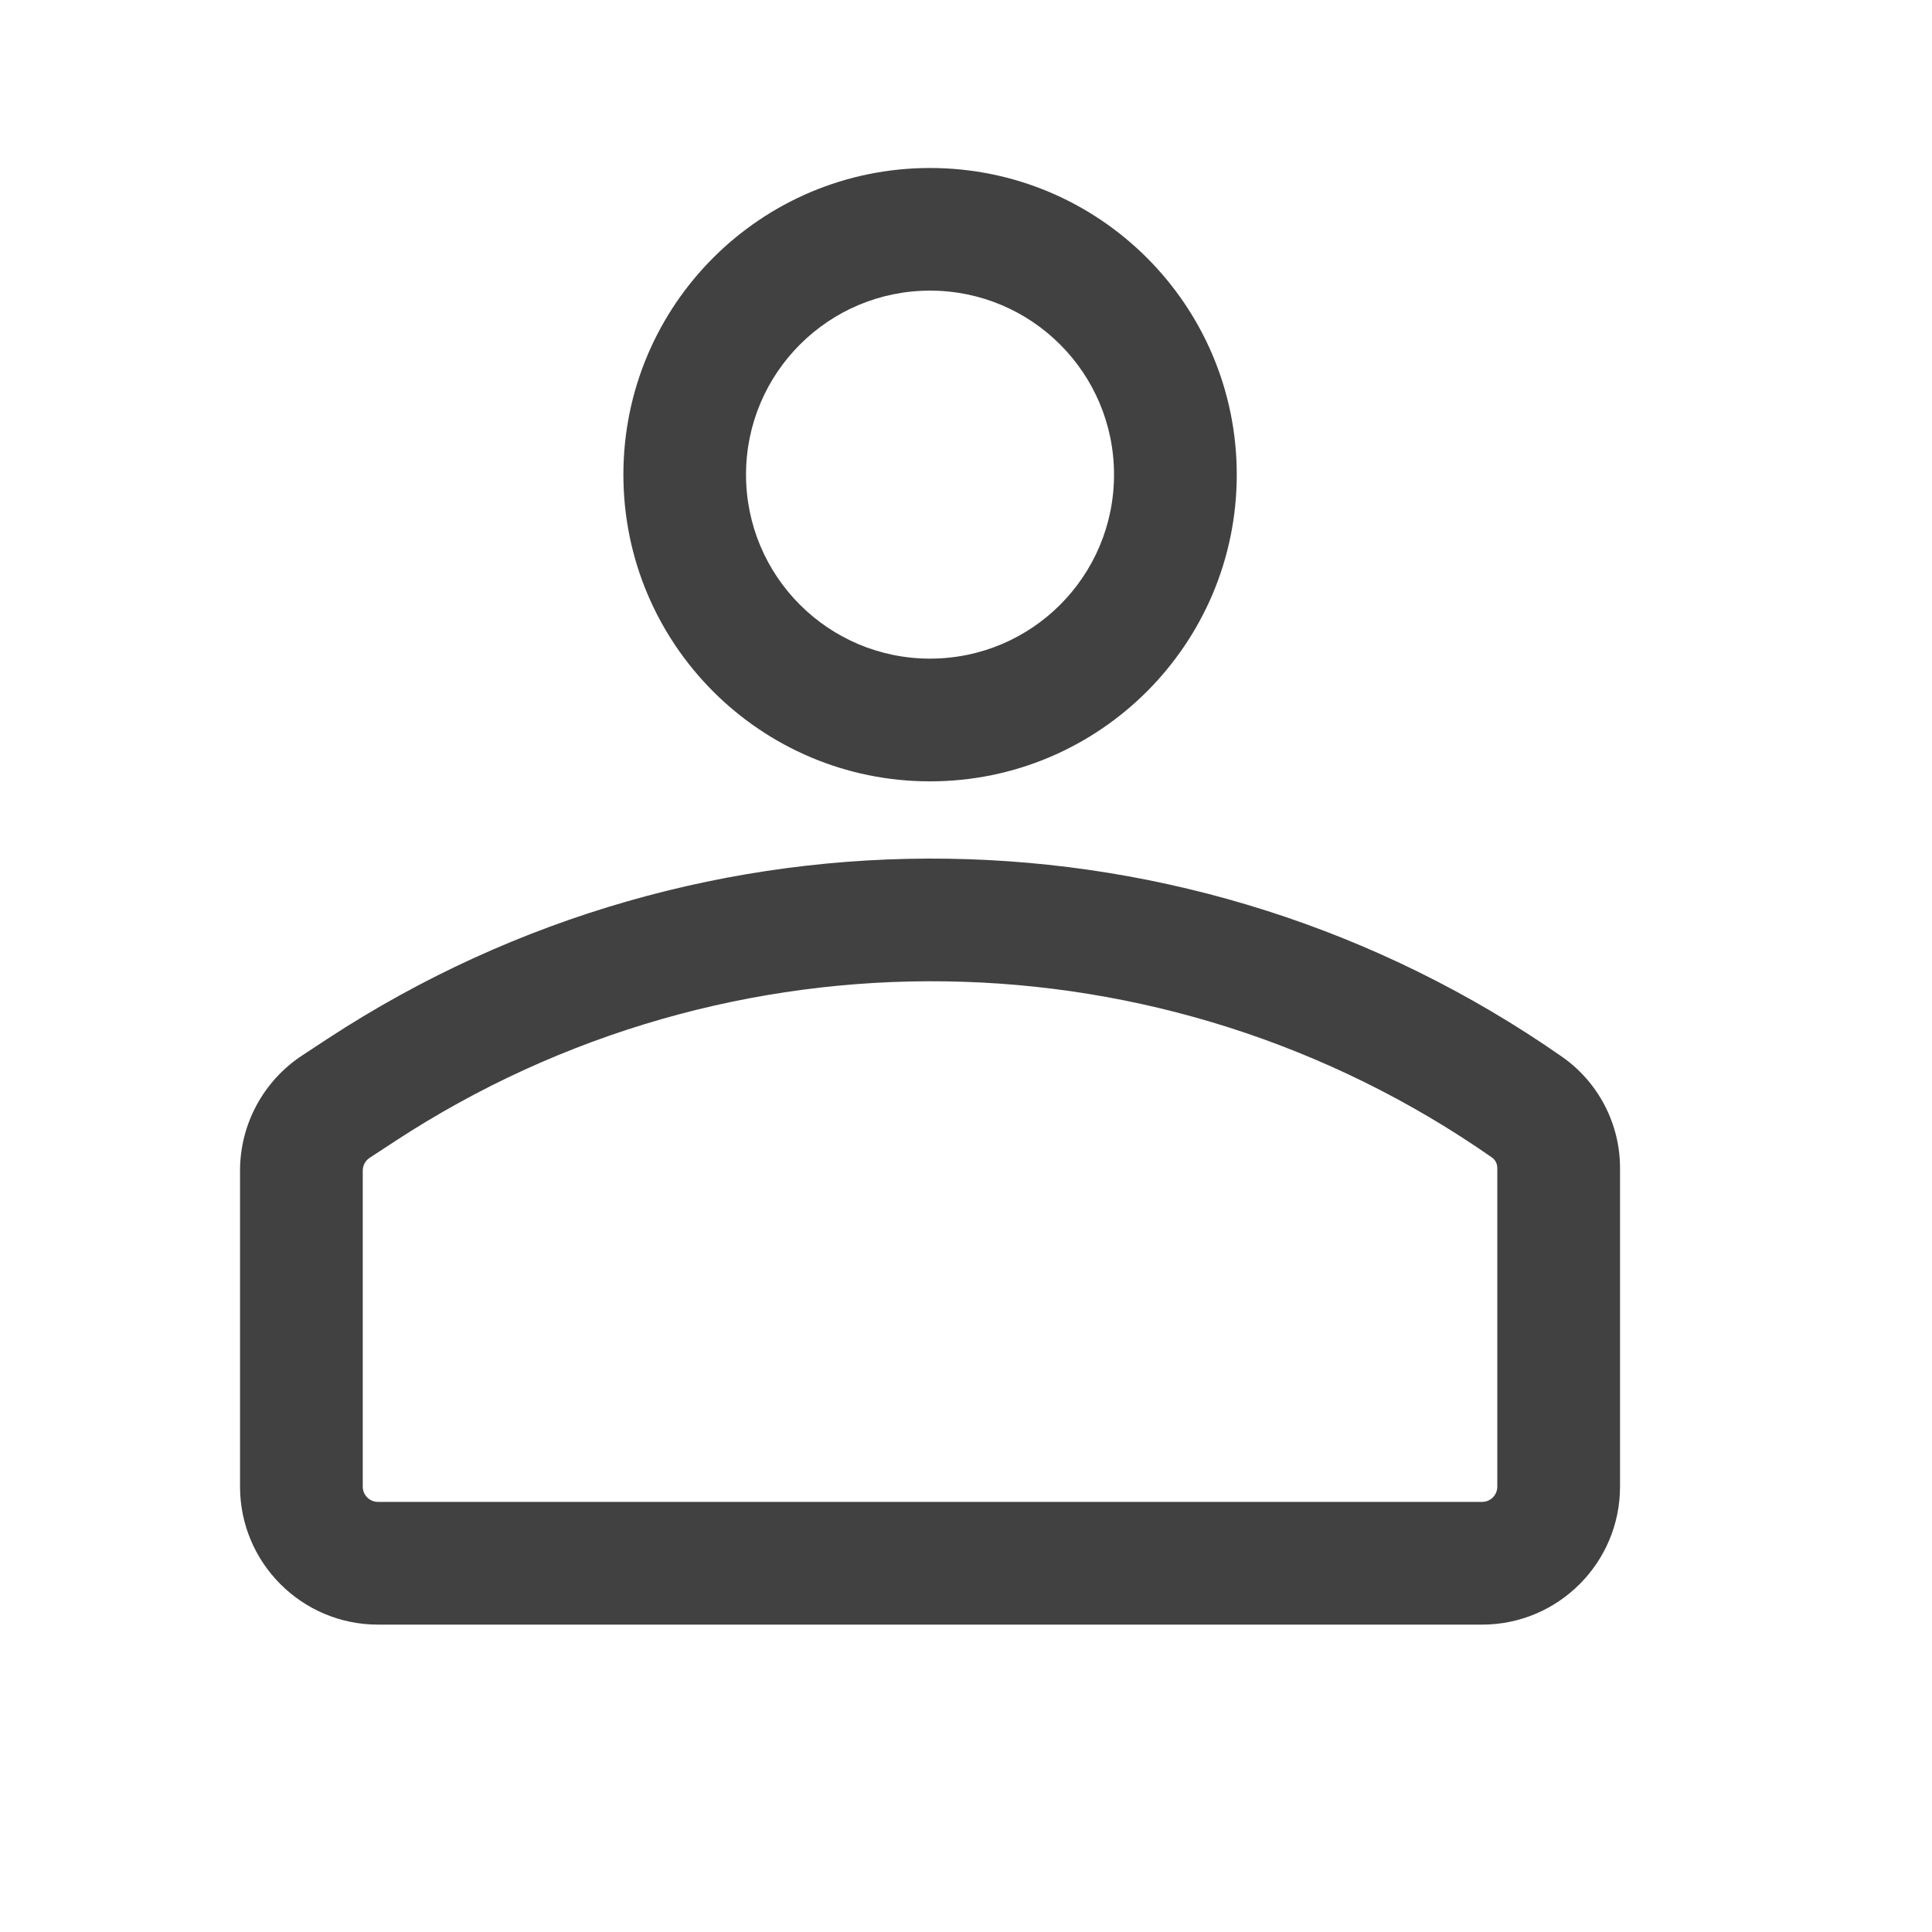 <svg width="21" height="21" viewBox="0 0 21 21" fill="none" xmlns="http://www.w3.org/2000/svg">
<g id="icon/myinfo">
<path id="Vector" fill-rule="evenodd" clip-rule="evenodd" d="M8.109 5.159C8.109 4.055 9.005 3.159 10.109 3.159C11.214 3.159 12.109 4.055 12.109 5.159C12.109 6.264 11.214 7.159 10.109 7.159C9.005 7.159 8.109 6.264 8.109 5.159ZM10.109 1.826C8.268 1.826 6.776 3.318 6.776 5.159C6.776 7 8.268 8.493 10.109 8.493C11.95 8.493 13.443 7 13.443 5.159C13.443 3.318 11.95 1.826 10.109 1.826ZM16.978 11.486C12.965 8.688 7.655 8.61 3.562 11.29L3.288 11.47C2.864 11.747 2.609 12.219 2.609 12.725V16.159C2.609 16.987 3.281 17.659 4.109 17.659H16.109C16.937 17.659 17.609 16.987 17.609 16.159V12.696C17.609 12.214 17.373 11.762 16.978 11.486ZM4.293 12.405C7.93 10.024 12.649 10.093 16.215 12.58C16.253 12.606 16.275 12.649 16.275 12.696V16.159C16.275 16.251 16.201 16.325 16.109 16.325H4.109C4.017 16.325 3.943 16.251 3.943 16.159V12.725C3.943 12.668 3.971 12.616 4.018 12.585L4.293 12.405Z" fill="#414142"/>
</g>
</svg>
